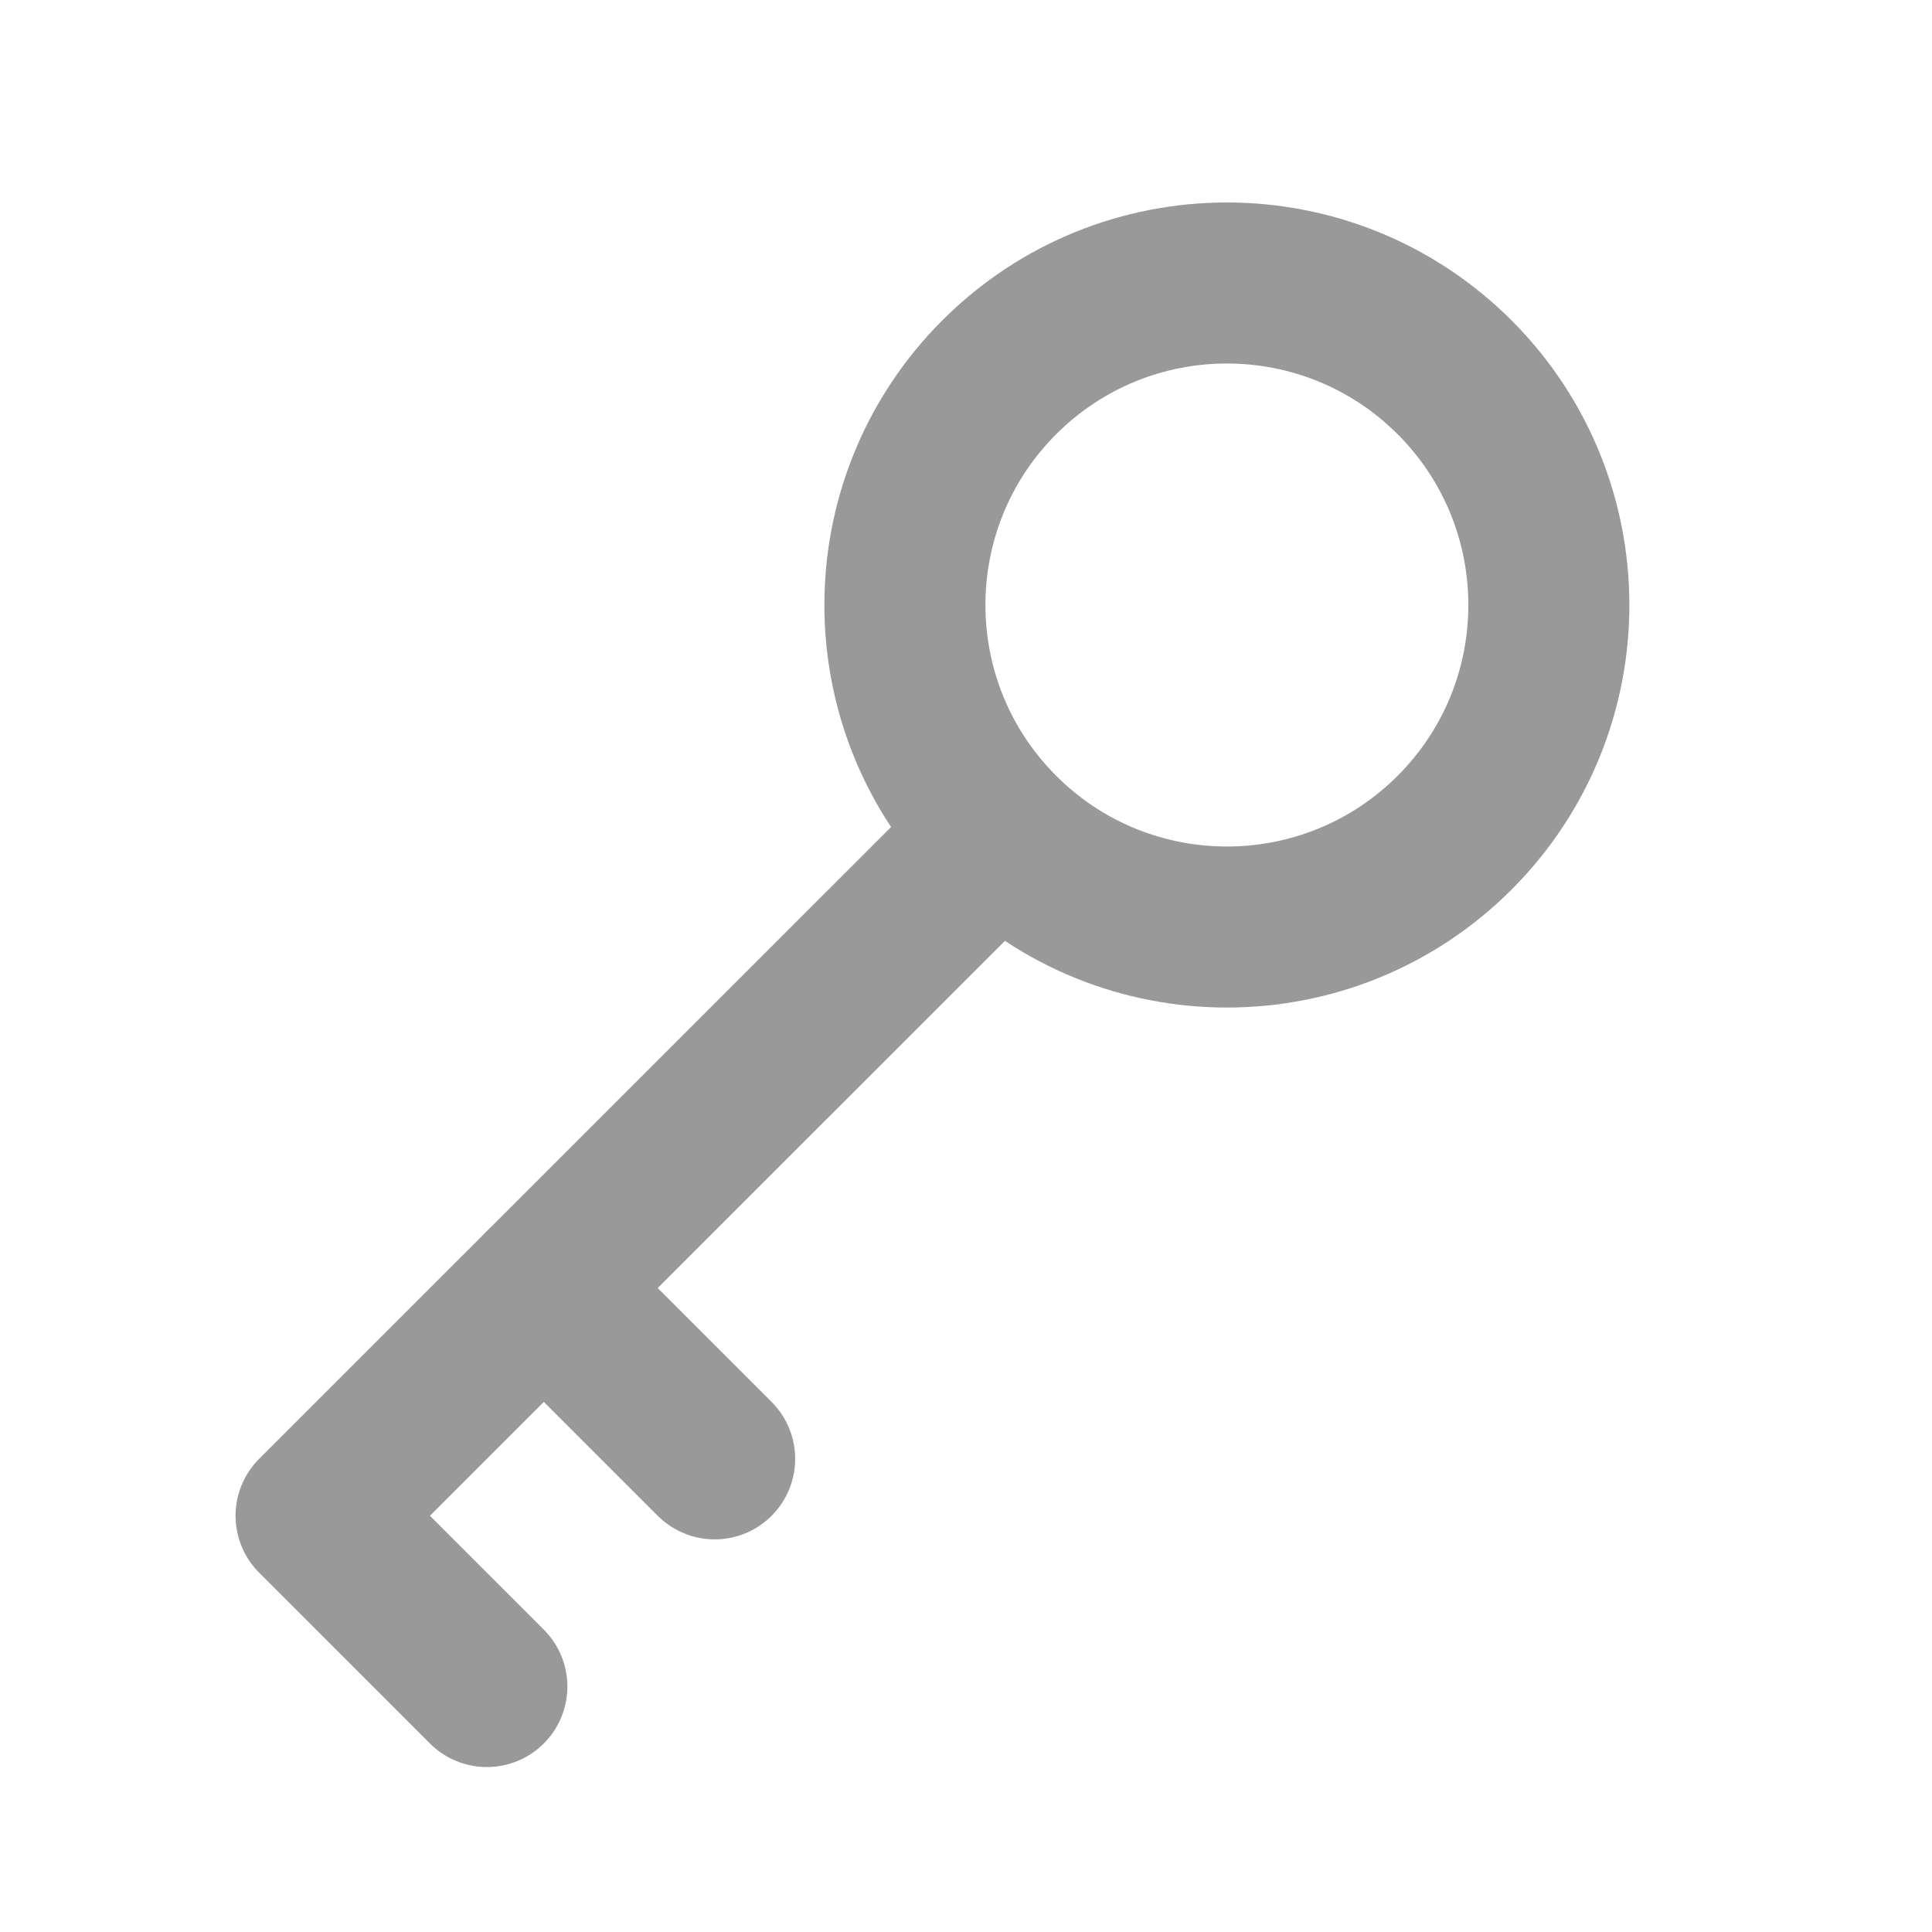 <svg width="20" height="20" viewBox="0 0 20 20" fill="none" xmlns="http://www.w3.org/2000/svg">
<path d="M10.344 8.62C11.645 9.922 13.756 9.922 15.058 8.62C16.359 7.318 16.359 5.208 15.058 3.906C13.756 2.604 11.645 2.604 10.344 3.906C9.042 5.208 9.042 7.318 10.344 8.62ZM10.344 8.62L3.272 15.691L5.04 17.459" stroke="#999999" stroke-width="1.667" stroke-linecap="round" stroke-linejoin="round"/>
<path d="M5.63 13.334L7.398 15.102" stroke="#999999" stroke-width="1.667" stroke-linecap="round" stroke-linejoin="round"/>
</svg>
